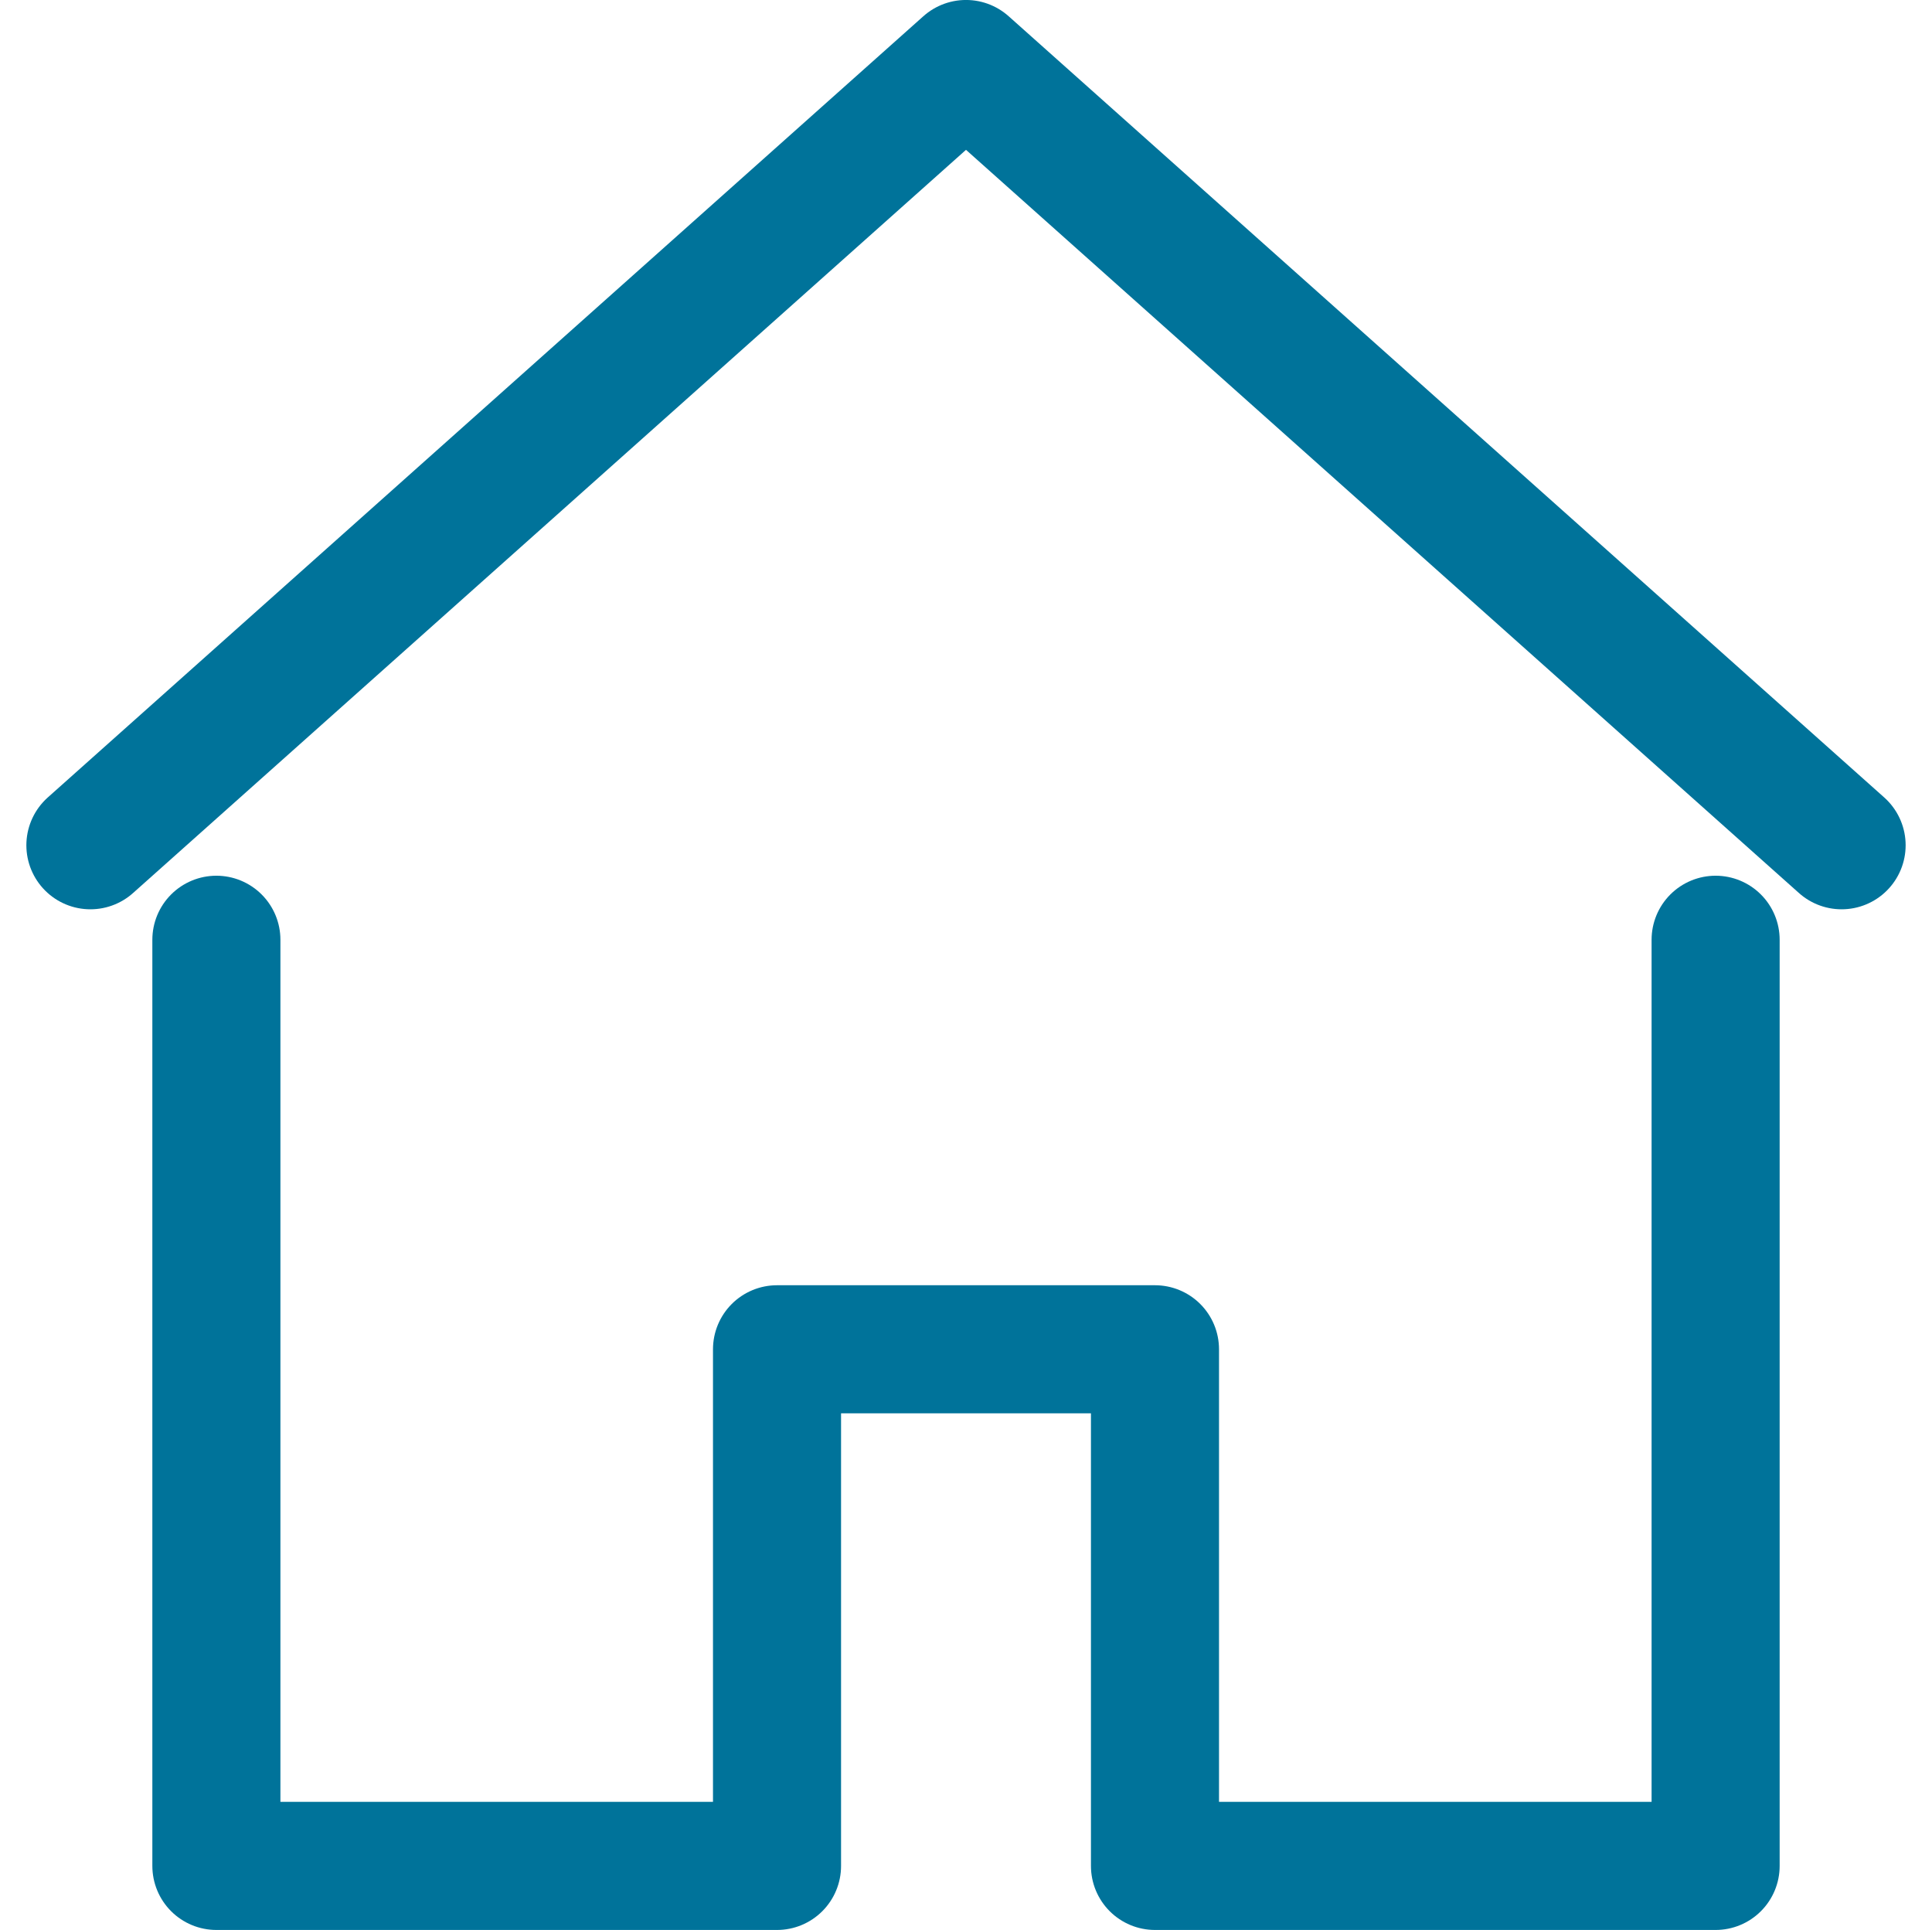 <svg xmlns="http://www.w3.org/2000/svg" width="30.67" height="30.633" viewBox="0 0 30.67 30.633">
  <g id="home_icon_copy" data-name="home_icon copy" transform="translate(1.435 1.016)">
    <g id="Path">
      <path id="Path-2" data-name="Path" d="M27.8,12.4,13.9,0,0,12.4" transform="translate(0 0)" fill="none" stroke="#00739a" stroke-linecap="round" stroke-linejoin="round" stroke-miterlimit="10" stroke-width="2.033"/>
      <path id="Path-3" data-name="Path" d="M27.8,12.4,13.9,0,0,12.4" transform="translate(0 0)" fill="none" stroke="#00739a" stroke-linecap="round" stroke-linejoin="round" stroke-miterlimit="10" stroke-width="1"/>
    </g>
    <g id="Path-4" data-name="Path">
      <path id="Path-5" data-name="Path" d="M0,0V14.7H8.9V6.5h6v8.2h8.9V0" transform="translate(2 13.9)" fill="none" stroke="#00739a" stroke-linecap="round" stroke-linejoin="round" stroke-miterlimit="10" stroke-width="2.033"/>
      <path id="Path-6" data-name="Path" d="M0,0V14.7H8.9V6.5h6v8.2h8.9V0" transform="translate(2 13.9)" fill="none" stroke="#00739a" stroke-linecap="round" stroke-linejoin="round" stroke-miterlimit="10" stroke-width="1"/>
    </g>
  </g>
</svg>
